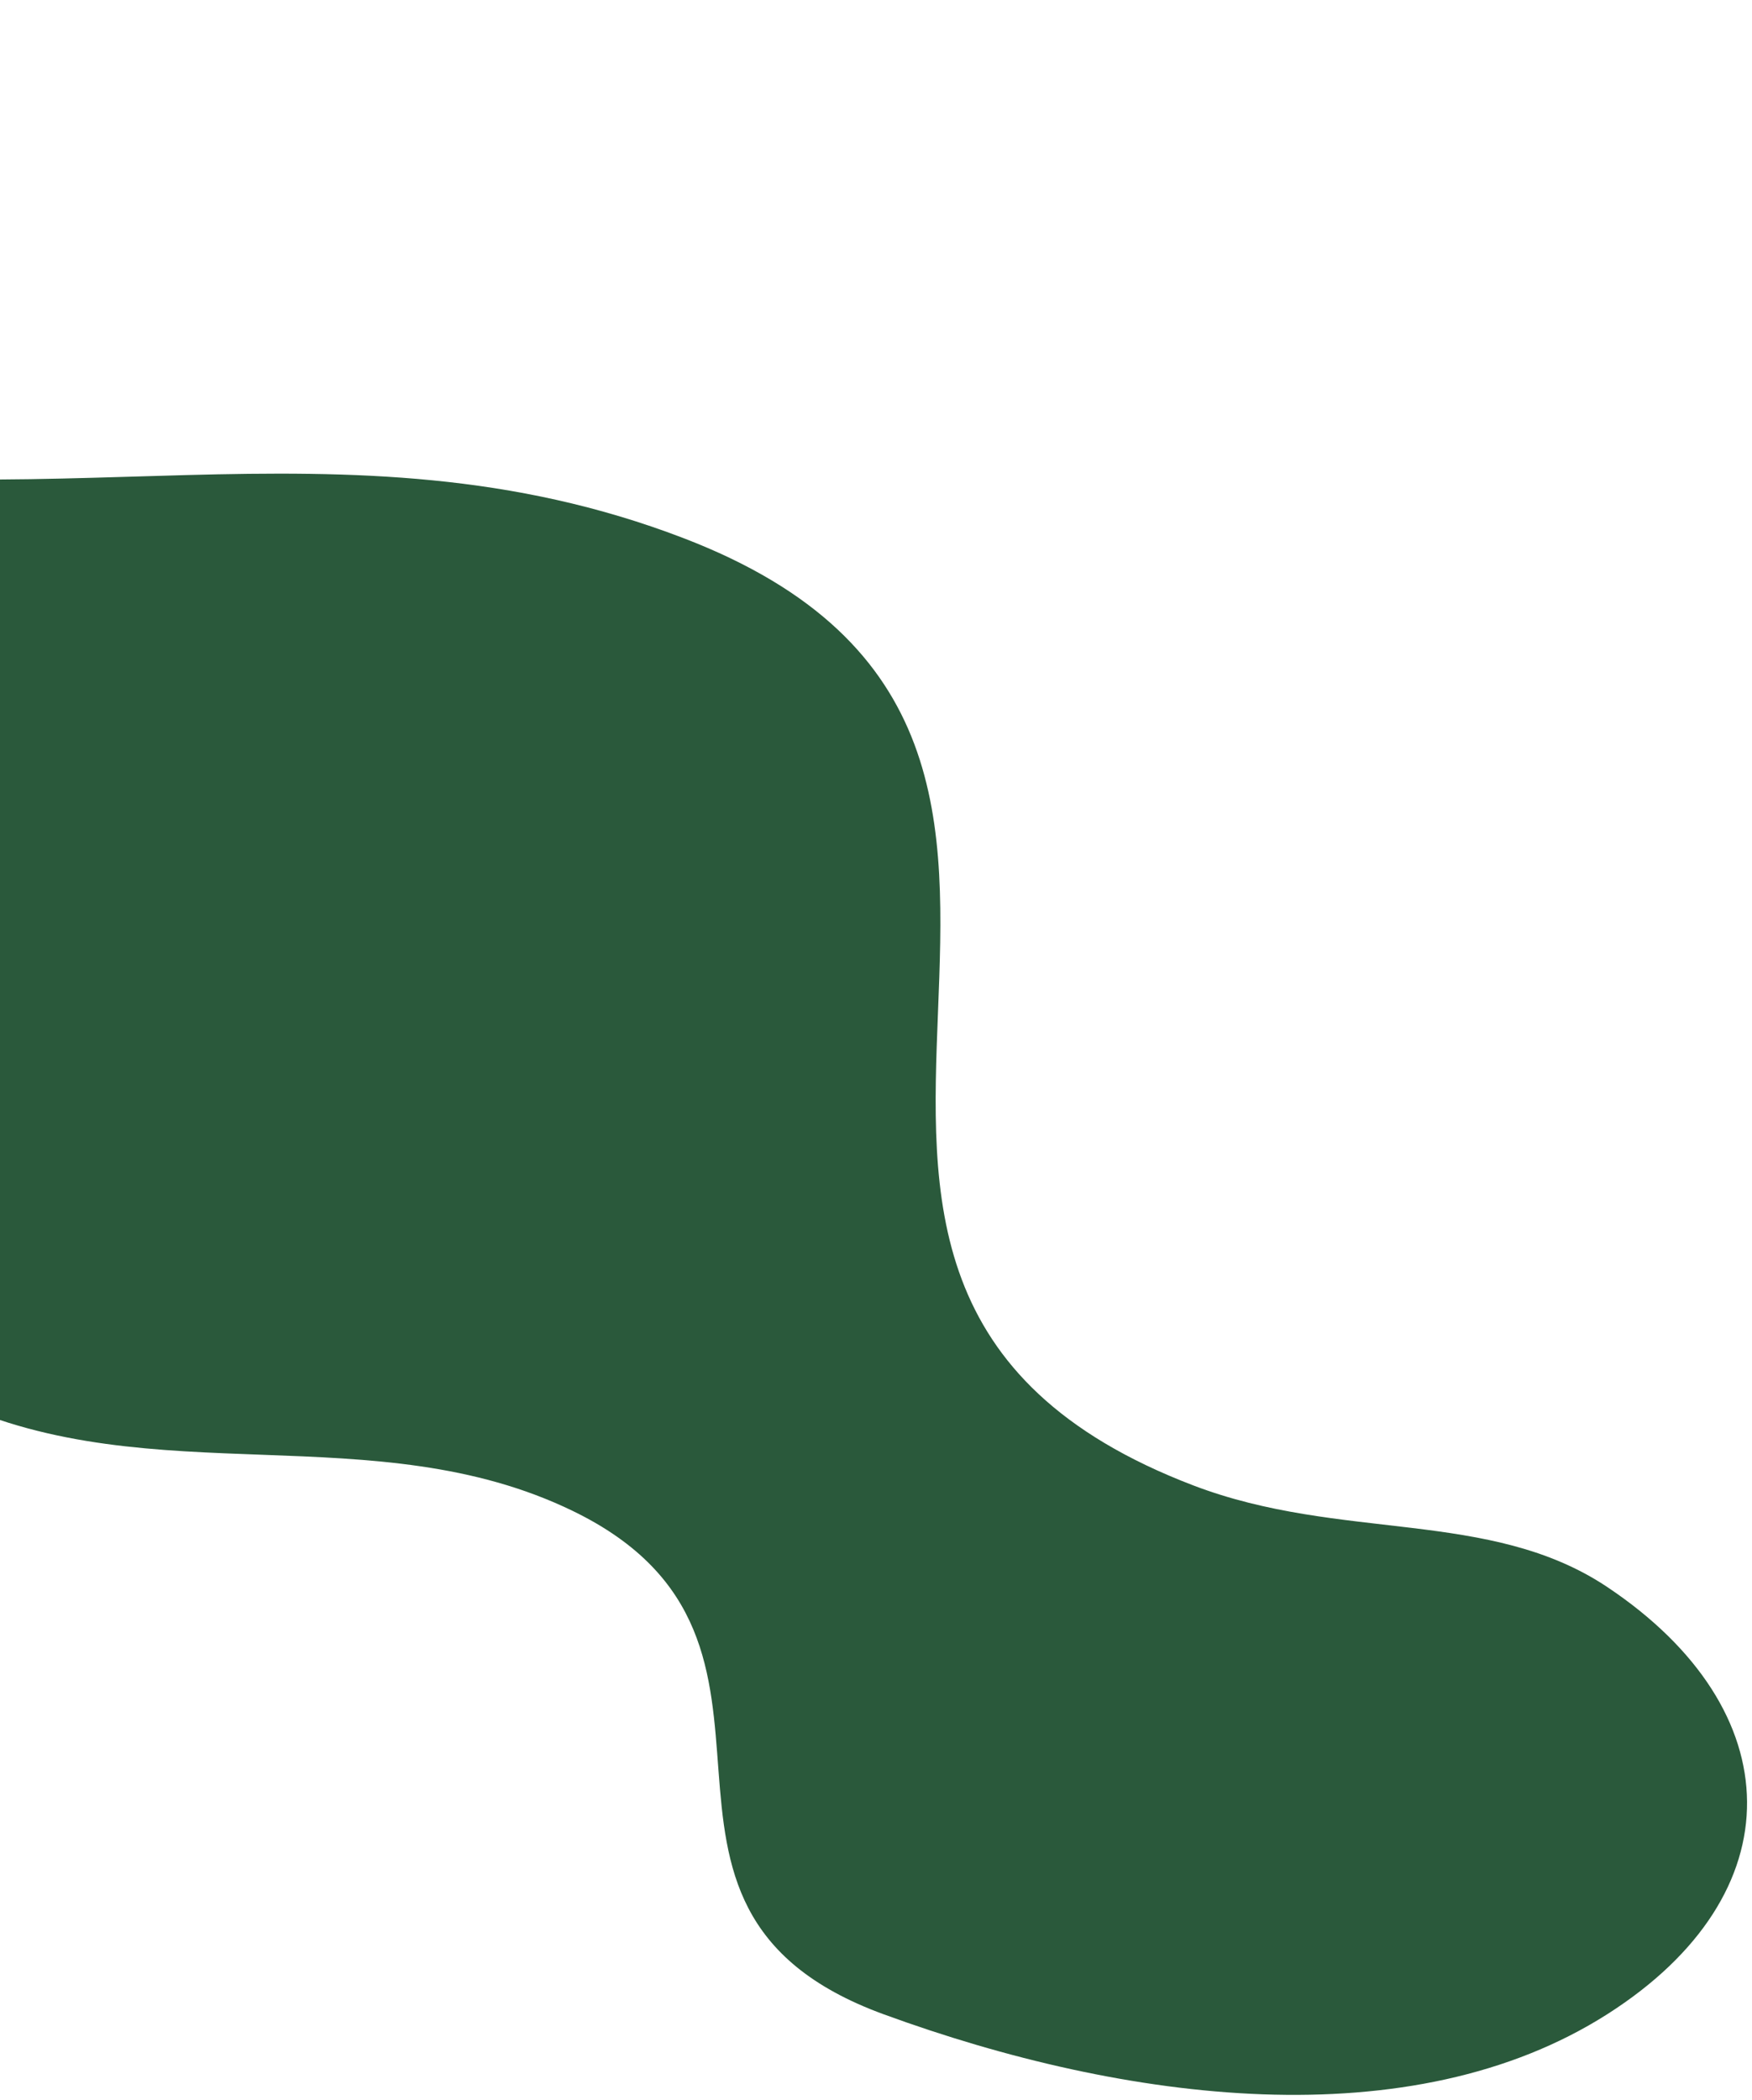 <svg width="1770" height="2121" viewBox="0 0 1770 2121" fill="none" xmlns="http://www.w3.org/2000/svg">
<g filter="url(#filter0_d_182_3)">
<path d="M478.659 1471.18C750.207 1602.92 495.169 1870.72 792.543 1979.52C1037.74 2069.22 1325.71 2105.59 1523.77 1979.52C1714.47 1858.13 1709.67 1672.18 1523.77 1548.02C1404.81 1468.58 1254.87 1502.4 1105.55 1445.39C560.486 1237.27 1134.72 696.835 590.009 488.366C244.756 356.231 -57.75 481.022 -441.948 398.628C-959.371 287.663 -1234.79 -339.159 -1599.28 -88.212C-1843.57 79.972 -1769.67 288.877 -1599.28 488.366C-1378.45 746.913 -805.649 586.393 -498.062 809.164C-254.861 985.303 -449.687 1221.01 -149.107 1359.95C54.637 1454.13 278.565 1374.11 478.659 1471.18Z" fill="#2A593B"/>
</g>
<defs>
<filter id="filter0_d_182_3" x="-1756" y="-147" width="3526" height="2268" filterUnits="userSpaceOnUse" color-interpolation-filters="sRGB">
<feFlood flood-opacity="0" result="BackgroundImageFix"/>
<feColorMatrix in="SourceAlpha" type="matrix" values="0 0 0 0 0 0 0 0 0 0 0 0 0 0 0 0 0 0 127 0" result="hardAlpha"/>
<feOffset dx="100" dy="55"/>
<feGaussianBlur stdDeviation="2.5"/>
<feComposite in2="hardAlpha" operator="out"/>
<feColorMatrix type="matrix" values="0 0 0 0 0.949 0 0 0 0 0.855 0 0 0 0 0.675 0 0 0 0.8 0"/>
<feBlend mode="normal" in2="BackgroundImageFix" result="effect1_dropShadow_182_3"/>
<feBlend mode="normal" in="SourceGraphic" in2="effect1_dropShadow_182_3" result="shape"/>
</filter>
</defs>
</svg>
